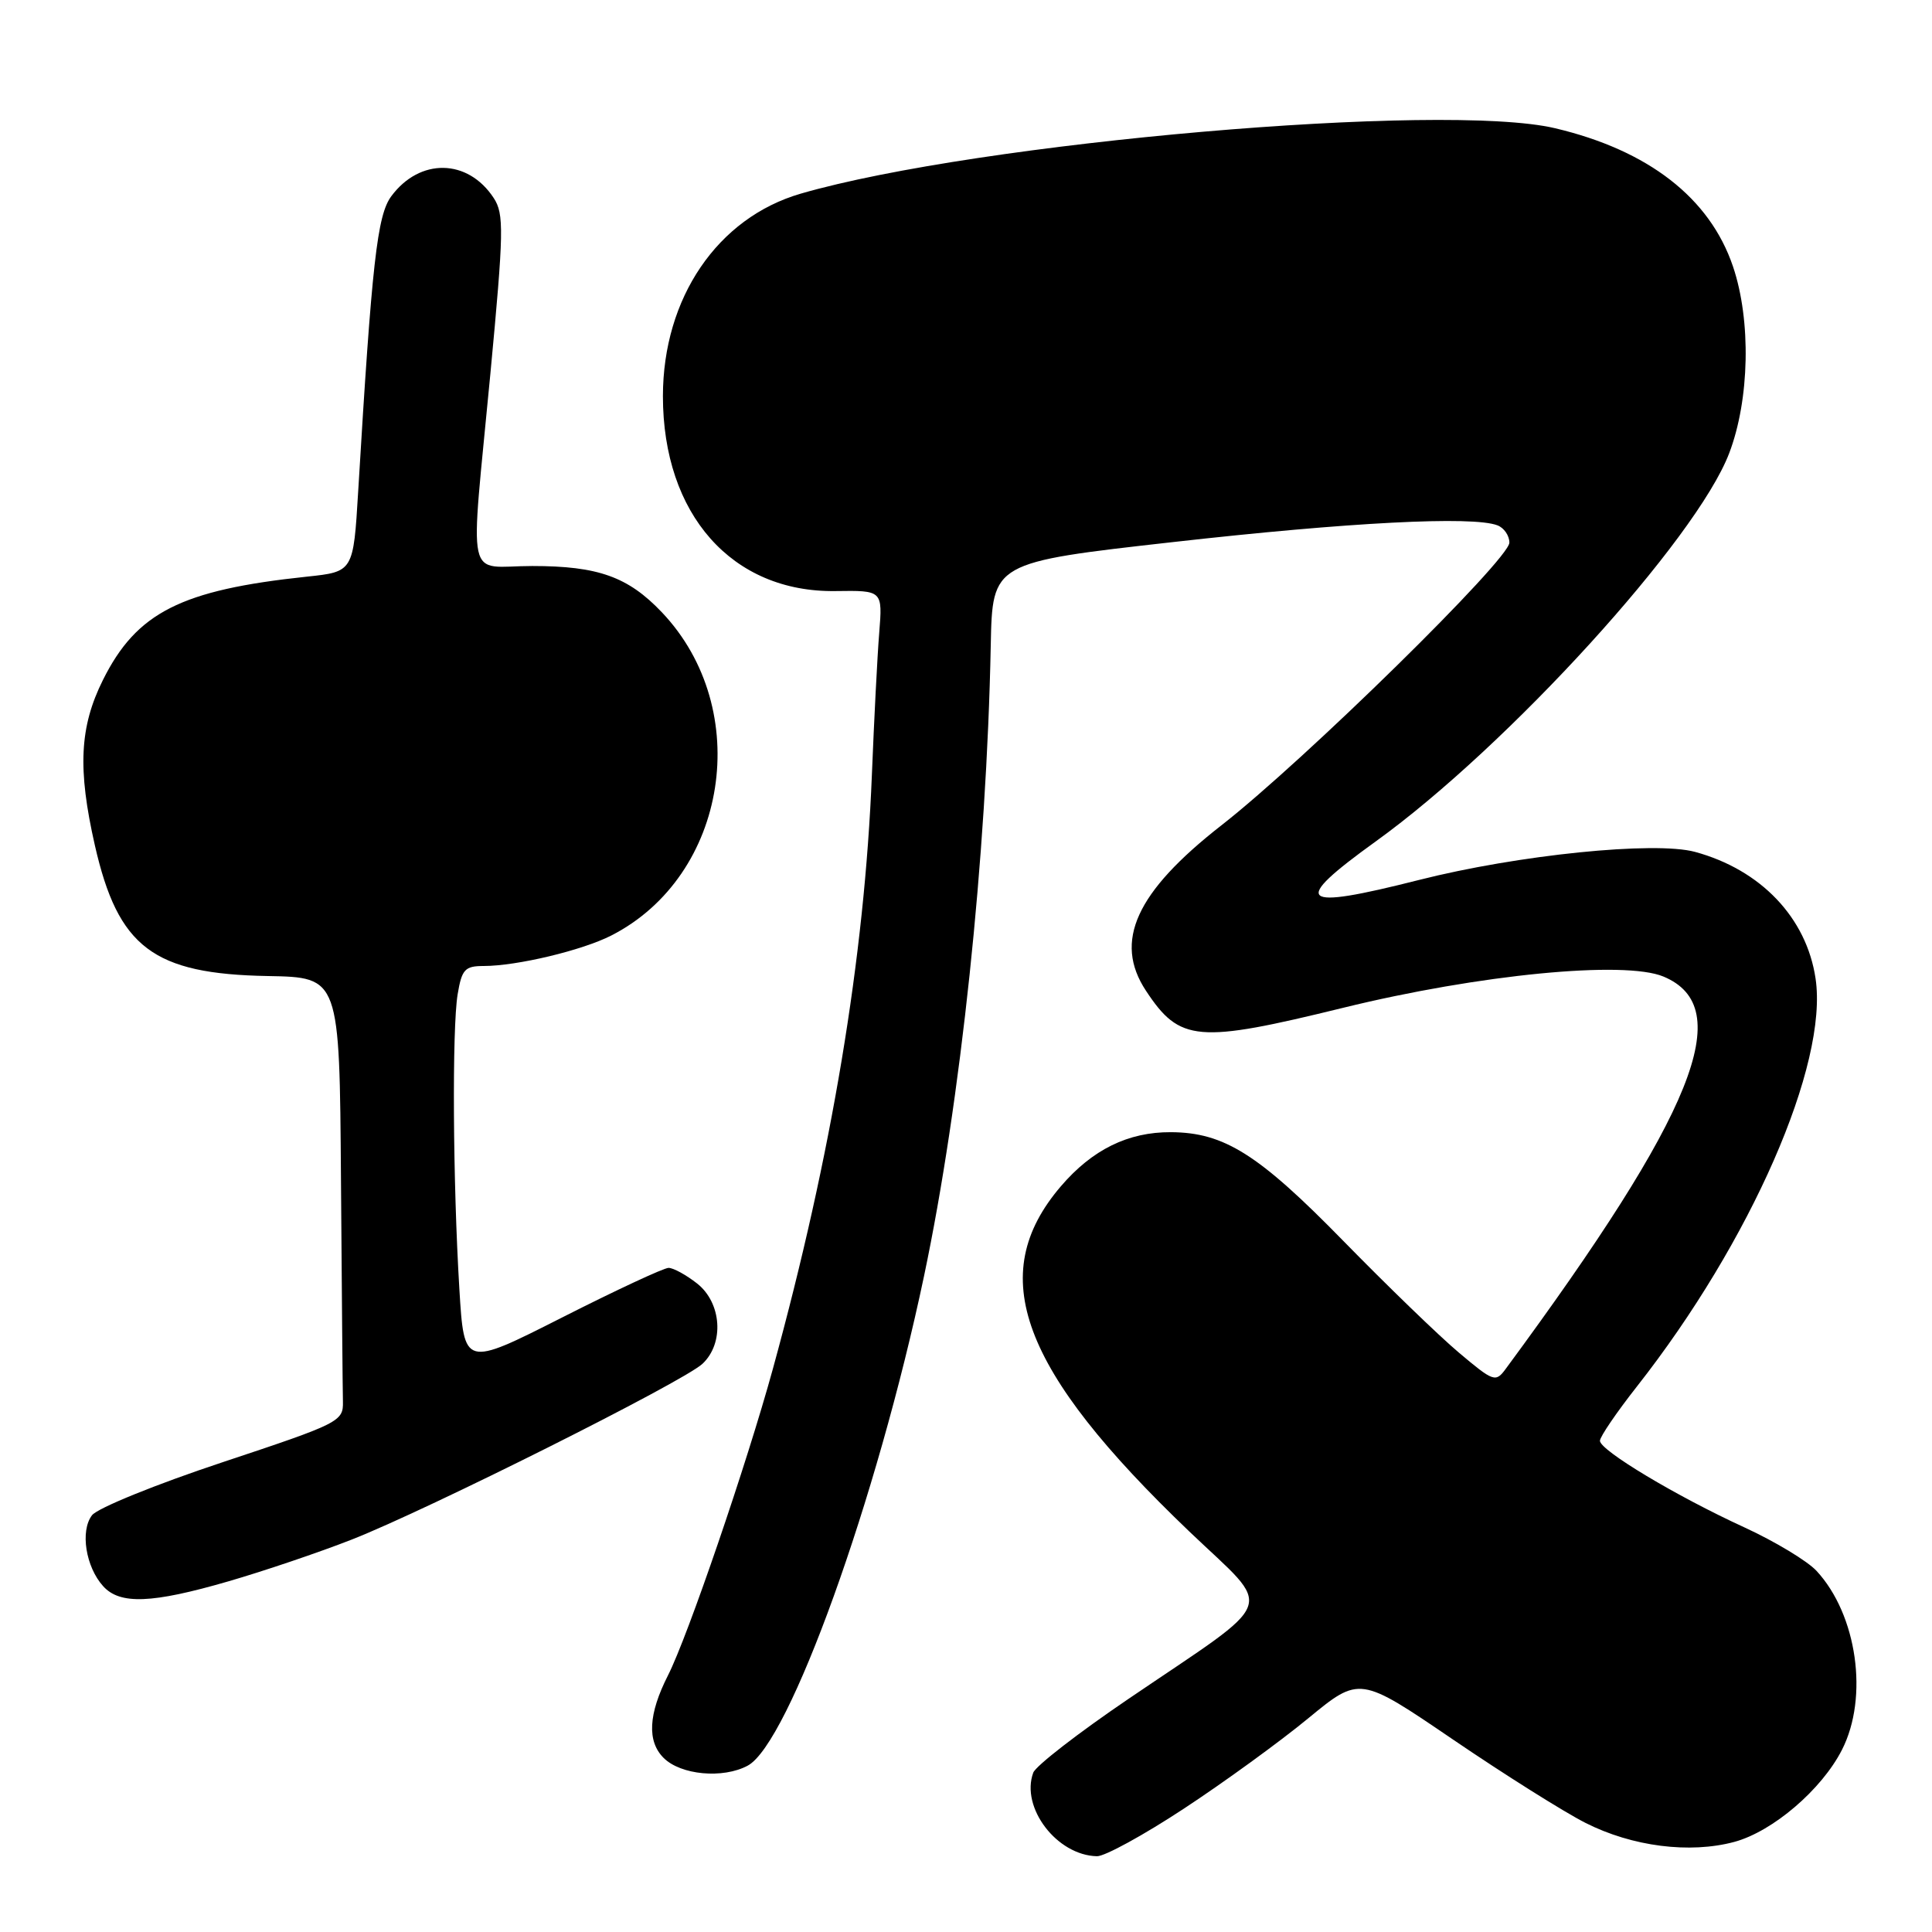 <?xml version="1.0" encoding="UTF-8" standalone="no"?>
<!DOCTYPE svg PUBLIC "-//W3C//DTD SVG 1.1//EN" "http://www.w3.org/Graphics/SVG/1.1/DTD/svg11.dtd" >
<svg xmlns="http://www.w3.org/2000/svg" xmlns:xlink="http://www.w3.org/1999/xlink" version="1.1" viewBox="0 0 256 256">
 <g >
 <path fill="currentColor"
d=" M 156.86 239.66 C 162.16 236.18 169.57 230.80 173.33 227.70 C 180.16 222.08 180.16 222.08 192.52 230.49 C 199.32 235.12 207.22 240.09 210.08 241.54 C 216.28 244.68 223.90 245.65 229.81 244.06 C 234.90 242.68 241.38 237.14 244.07 231.86 C 247.63 224.88 246.08 213.96 240.70 208.15 C 239.49 206.84 235.19 204.25 231.15 202.39 C 222.10 198.24 212.00 192.18 212.00 190.91 C 212.00 190.38 214.20 187.15 216.89 183.73 C 232.00 164.51 242.28 141.02 240.57 129.65 C 239.37 121.60 233.32 115.25 224.60 112.88 C 219.26 111.43 201.16 113.27 188.02 116.60 C 172.00 120.66 170.92 119.69 182.31 111.48 C 199.82 98.86 224.77 71.45 229.12 60.07 C 231.84 52.96 232.05 42.46 229.63 35.31 C 226.56 26.23 218.42 19.91 206.05 16.99 C 191.26 13.50 129.60 18.85 106.10 25.66 C 95.08 28.86 87.85 39.48 87.84 52.49 C 87.84 68.17 97.00 78.52 110.72 78.32 C 116.95 78.23 116.95 78.23 116.50 83.87 C 116.25 86.96 115.82 95.42 115.53 102.65 C 114.56 126.87 110.21 152.98 102.41 181.38 C 98.93 194.04 91.13 216.85 88.51 222.00 C 85.91 227.12 85.72 230.72 87.93 232.93 C 90.20 235.20 95.79 235.72 99.07 233.96 C 104.55 231.03 116.21 198.65 122.44 169.08 C 127.30 145.99 130.73 113.53 131.28 85.51 C 131.50 74.52 131.50 74.52 155.50 71.82 C 178.73 69.20 195.15 68.35 198.42 69.61 C 199.29 69.94 200.00 70.97 200.00 71.90 C 200.00 74.12 172.88 100.74 161.83 109.37 C 150.51 118.21 147.53 124.74 151.84 131.27 C 156.33 138.08 158.66 138.28 178.01 133.53 C 195.99 129.12 215.25 127.24 220.42 129.40 C 230.18 133.48 224.58 147.40 199.51 181.39 C 198.18 183.20 197.90 183.10 193.31 179.23 C 190.66 177.00 183.78 170.34 178.00 164.43 C 166.76 152.93 162.21 150.06 155.15 150.02 C 149.48 149.99 144.73 152.33 140.57 157.19 C 130.50 168.95 135.18 181.50 157.61 202.95 C 168.86 213.70 169.70 211.41 149.50 225.13 C 142.90 229.61 137.23 234.00 136.91 234.89 C 135.21 239.51 140.04 245.85 145.36 245.96 C 146.39 245.98 151.56 243.15 156.86 239.66 Z  M 30.25 209.54 C 34.91 208.19 42.28 205.70 46.61 204.00 C 56.64 200.07 90.53 183.09 93.07 180.72 C 95.99 178.00 95.63 172.64 92.37 170.07 C 90.92 168.93 89.22 168.00 88.59 168.00 C 87.96 168.00 81.61 170.96 74.47 174.58 C 61.50 181.15 61.50 181.15 60.87 170.83 C 60.01 156.67 59.89 136.29 60.64 131.75 C 61.19 128.45 61.60 128.00 64.08 128.00 C 68.49 128.00 77.15 125.93 81.00 123.96 C 96.47 116.06 99.92 94.00 87.70 81.13 C 83.22 76.42 79.25 75.00 70.53 75.00 C 61.58 75.00 62.27 78.16 64.98 49.50 C 66.76 30.63 66.80 28.35 65.42 26.24 C 62.00 21.01 55.63 20.90 51.85 26.00 C 49.98 28.52 49.28 34.73 47.46 65.13 C 46.82 75.76 46.82 75.76 40.66 76.41 C 23.99 78.17 18.10 81.15 13.64 90.10 C 10.54 96.32 10.27 101.88 12.57 112.01 C 15.65 125.54 20.30 129.06 35.49 129.33 C 44.99 129.50 44.99 129.50 45.18 156.25 C 45.29 170.96 45.40 184.22 45.44 185.72 C 45.50 188.35 45.00 188.60 29.50 193.75 C 20.70 196.67 12.91 199.83 12.19 200.78 C 10.60 202.86 11.36 207.63 13.67 210.18 C 15.89 212.64 20.12 212.48 30.25 209.54 Z "/>
</g>
</svg>